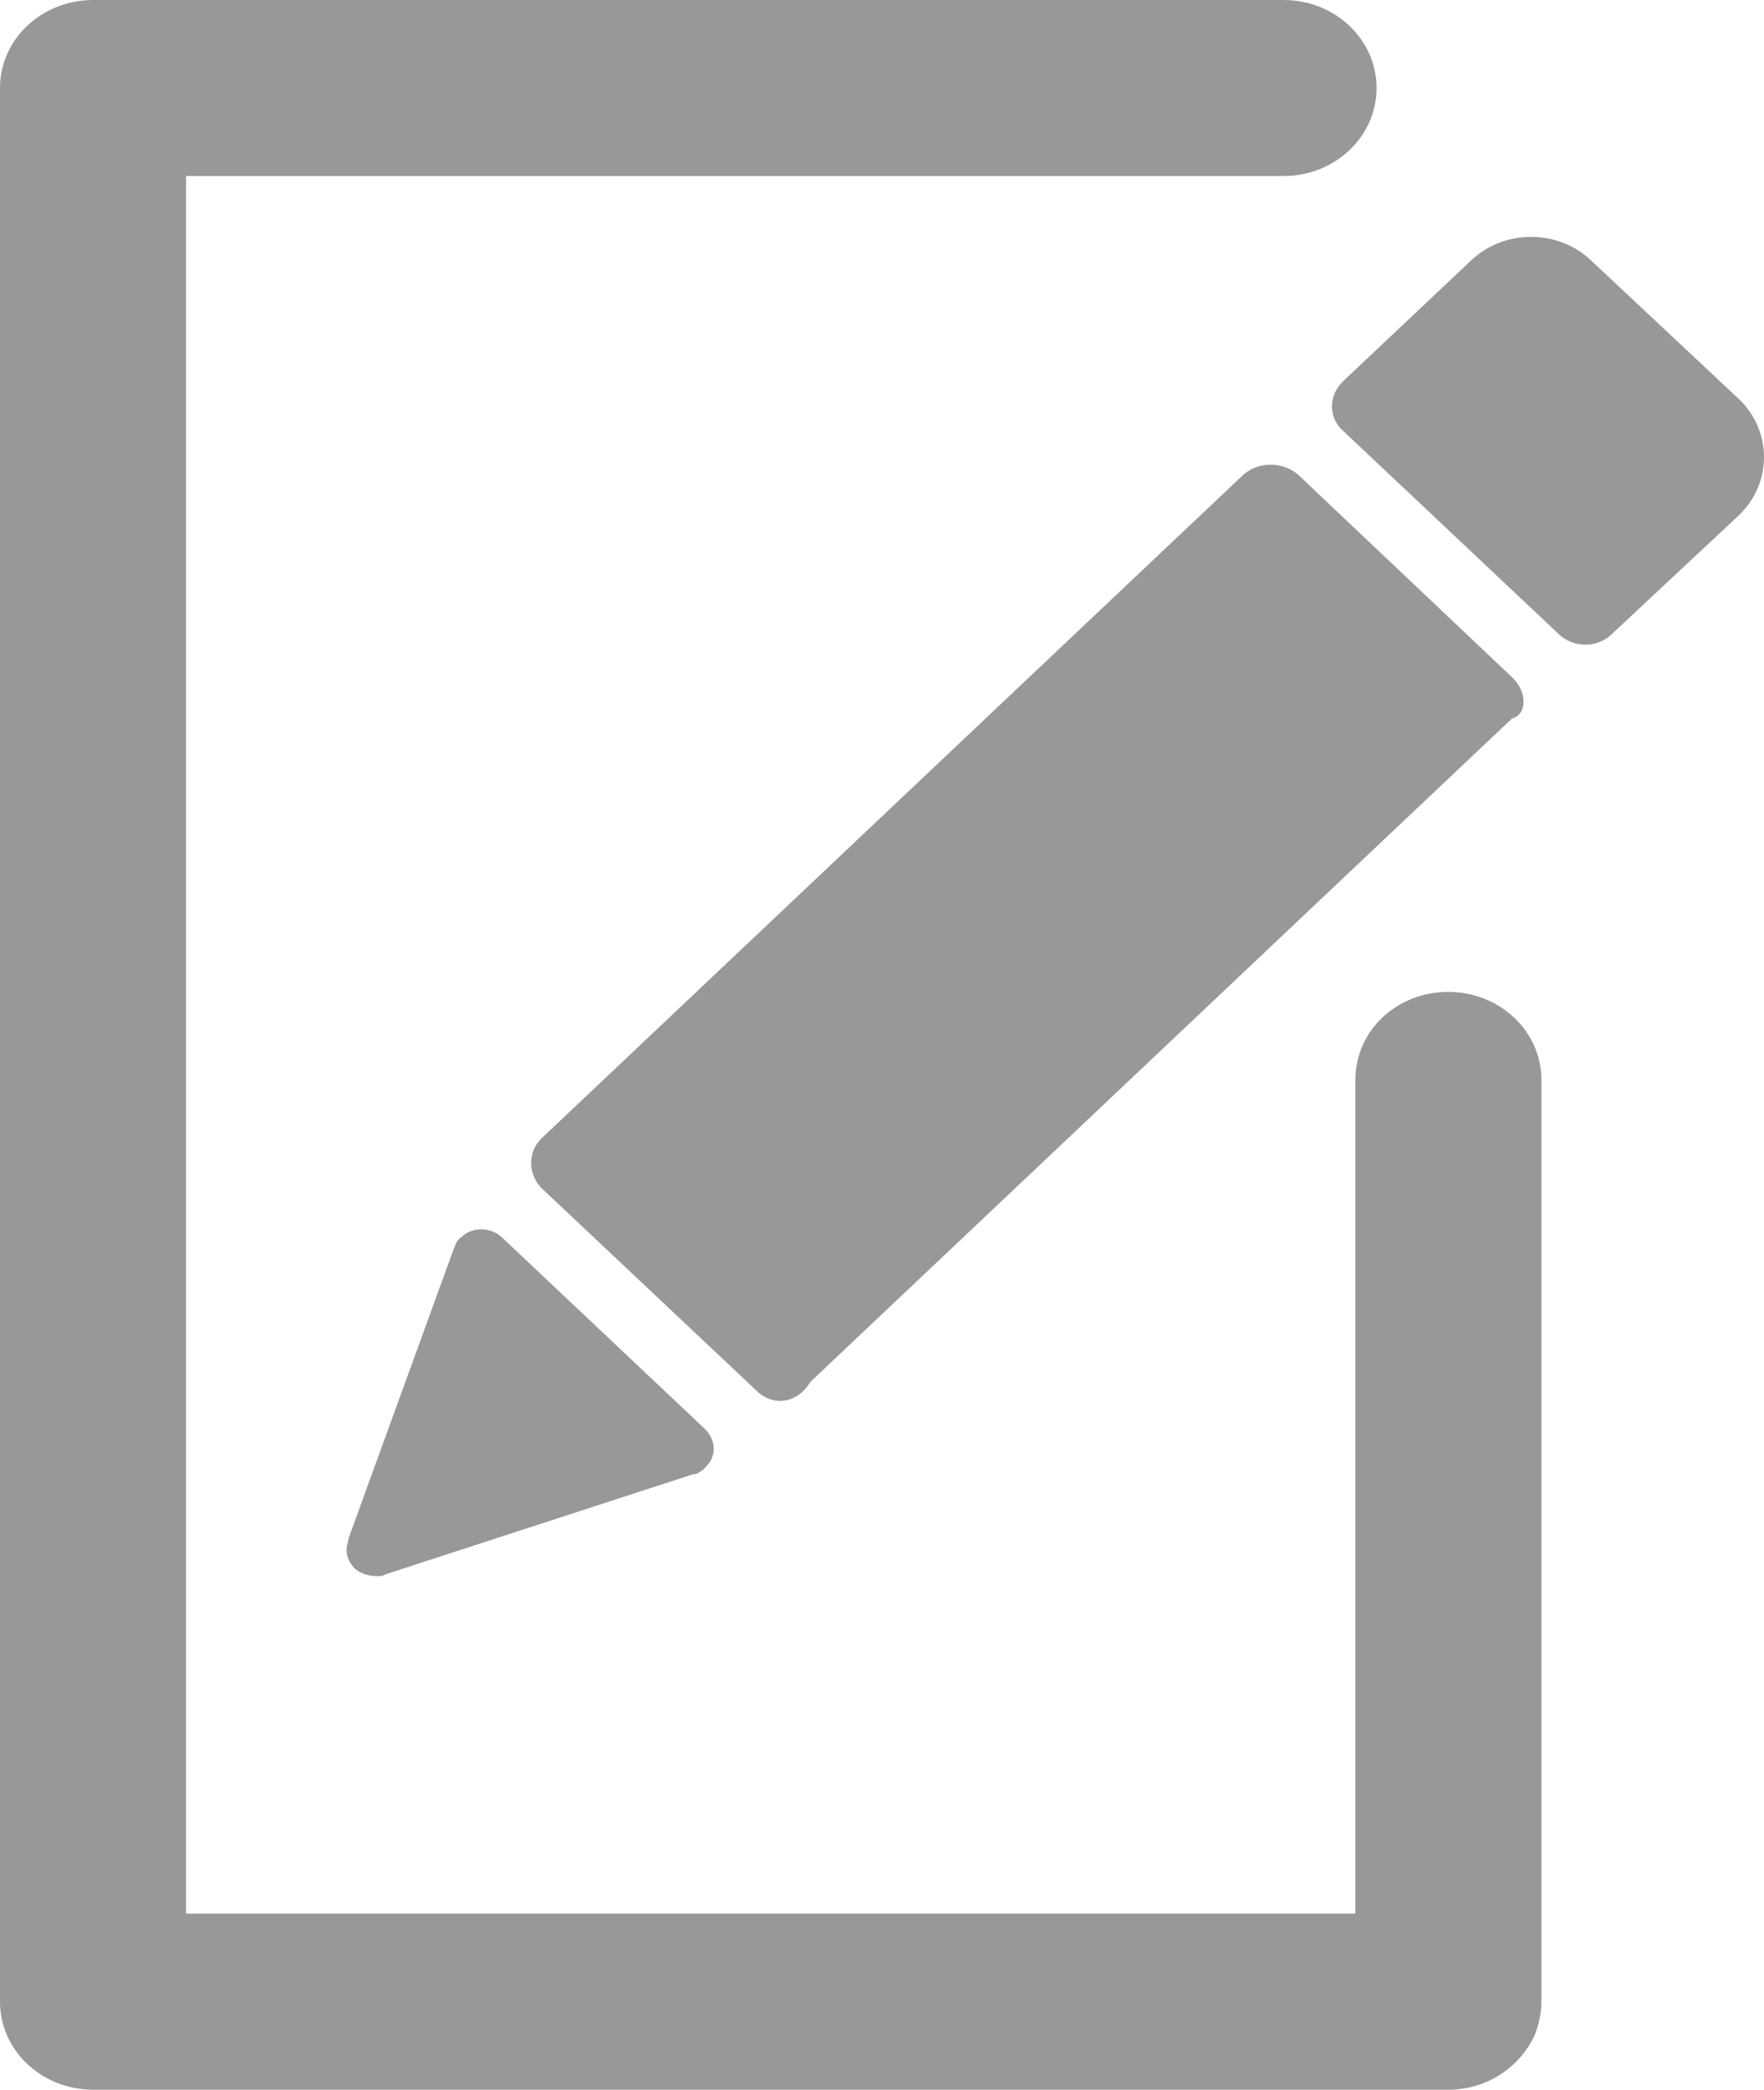<?xml version="1.0" encoding="utf-8"?>
<!-- Generator: Adobe Illustrator 16.0.0, SVG Export Plug-In . SVG Version: 6.00 Build 0)  -->
<!DOCTYPE svg PUBLIC "-//W3C//DTD SVG 1.1//EN" "http://www.w3.org/Graphics/SVG/1.1/DTD/svg11.dtd">
<svg version="1.1" id="Layer_1" xmlns="http://www.w3.org/2000/svg" xmlns:xlink="http://www.w3.org/1999/xlink" x="0px" y="0px"
	 width="332.16px" height="393.488px" viewBox="0 0 332.16 393.488" enable-background="new 0 0 332.16 393.488"
	 xml:space="preserve">
<path fill-rule="evenodd" clip-rule="evenodd" fill="#989898" d="M241.691,33.147H35.035V360.34h220.18V203.344
	c0-9.224,7.725-16.573,17.524-16.573c9.602,0,17.511,7.349,17.511,16.573v173.568c0,2.261-0.561,4.518-1.314,6.401
	c-2.824,6.025-9.043,10.175-16.197,10.175H17.524C7.912,393.488,0,386.14,0,376.913V16.574C0,7.34,7.912,0,17.524,0h224.167
	c9.604,0,17.515,7.34,17.515,16.574C259.206,25.8,251.296,33.147,241.691,33.147z"/>
<path fill-rule="evenodd" clip-rule="evenodd" fill="#989898" d="M130.26,277.678L72.874,296.35l-0.968,0.389
	c-1.758,0.199-3.696-0.189-5.063-1.358c-1.356-1.366-1.946-3.116-1.356-4.861l0.189-0.979l19.65-54.071l0.392-0.979
	c0.188-0.578,0.577-1.157,1.166-1.544c1.949-1.949,5.444-1.949,7.58,0l38.325,36.174c2.135,2.138,2.135,5.253,0,7.198
	c-0.392,0.58-0.97,0.779-1.561,1.17L130.26,277.678z"/>
<path fill-rule="evenodd" clip-rule="evenodd" fill="#989898" d="M284.701,135.297L152.627,260.174
	c-2.726,4.473-7.39,4.473-10.117,1.747l-40.459-38.123c-2.724-2.724-2.724-7,0-9.526L234.126,89.387
	c2.916-2.525,7.388-2.525,10.313,0l40.261,38.125C287.618,130.237,287.618,134.52,284.701,135.297z"/>
<path fill-rule="evenodd" clip-rule="evenodd" fill="#989898" d="M327.488,96.975l-23.925,22.366c-2.715,2.727-7.388,2.727-10.116,0
	l-40.448-38.123c-2.927-2.527-2.927-6.81,0-9.527l23.924-22.565c6.221-6.033,16.524-6.033,22.758,0l27.807,26.062
	C333.718,81.218,333.718,90.943,327.488,96.975z"/>
</svg>

